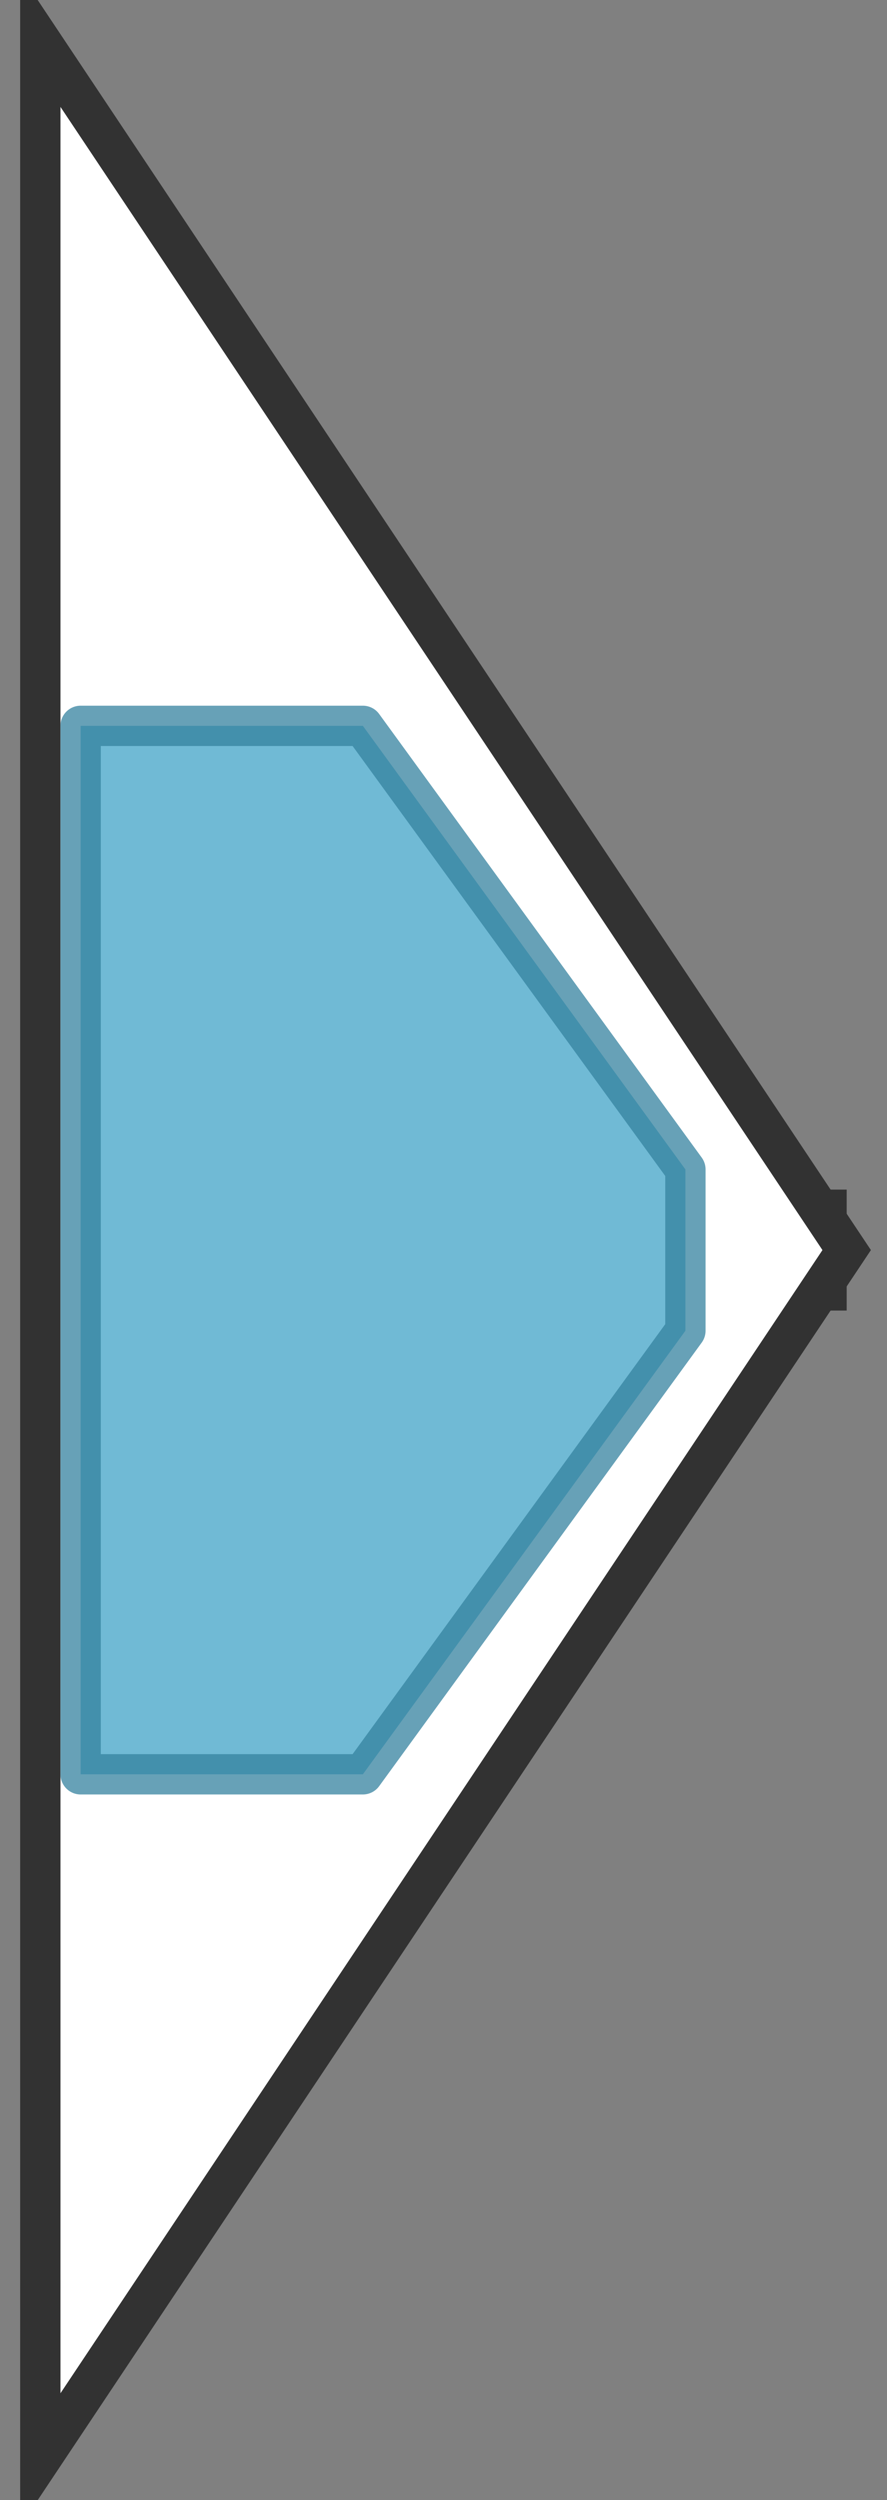 <svg version="1.1" baseProfile="full" xmlns="http://www.w3.org/2000/svg" width="22" height="62">
	<rect width="100%" height="100%" fill="#808080" stroke="none"/>
	<line x1="1" y1="31" x2="21" y2="31" style="stroke:rgb(50,50,50); stroke-width:3 "/>
	<g>
		<polygon class="NoName" points="1,16 1,16 1,1 21,31 1,61 1,46 1,46" fill="rgb(255,255,255)" fill-opacity="1.0" stroke="rgb(50,50,50)" stroke-width="1" />
		<g>
			<title>PF08982</title>
			<polygon class="PF08982" points="2,18 9,18 17,29 17,33 9,44 2,44" stroke-linejoin="round" width="15" height="26" fill="rgb(65,163,199)" stroke="rgb(52,130,159)" stroke-width="1" opacity="0.75" />
		</g>
	</g>
</svg>
